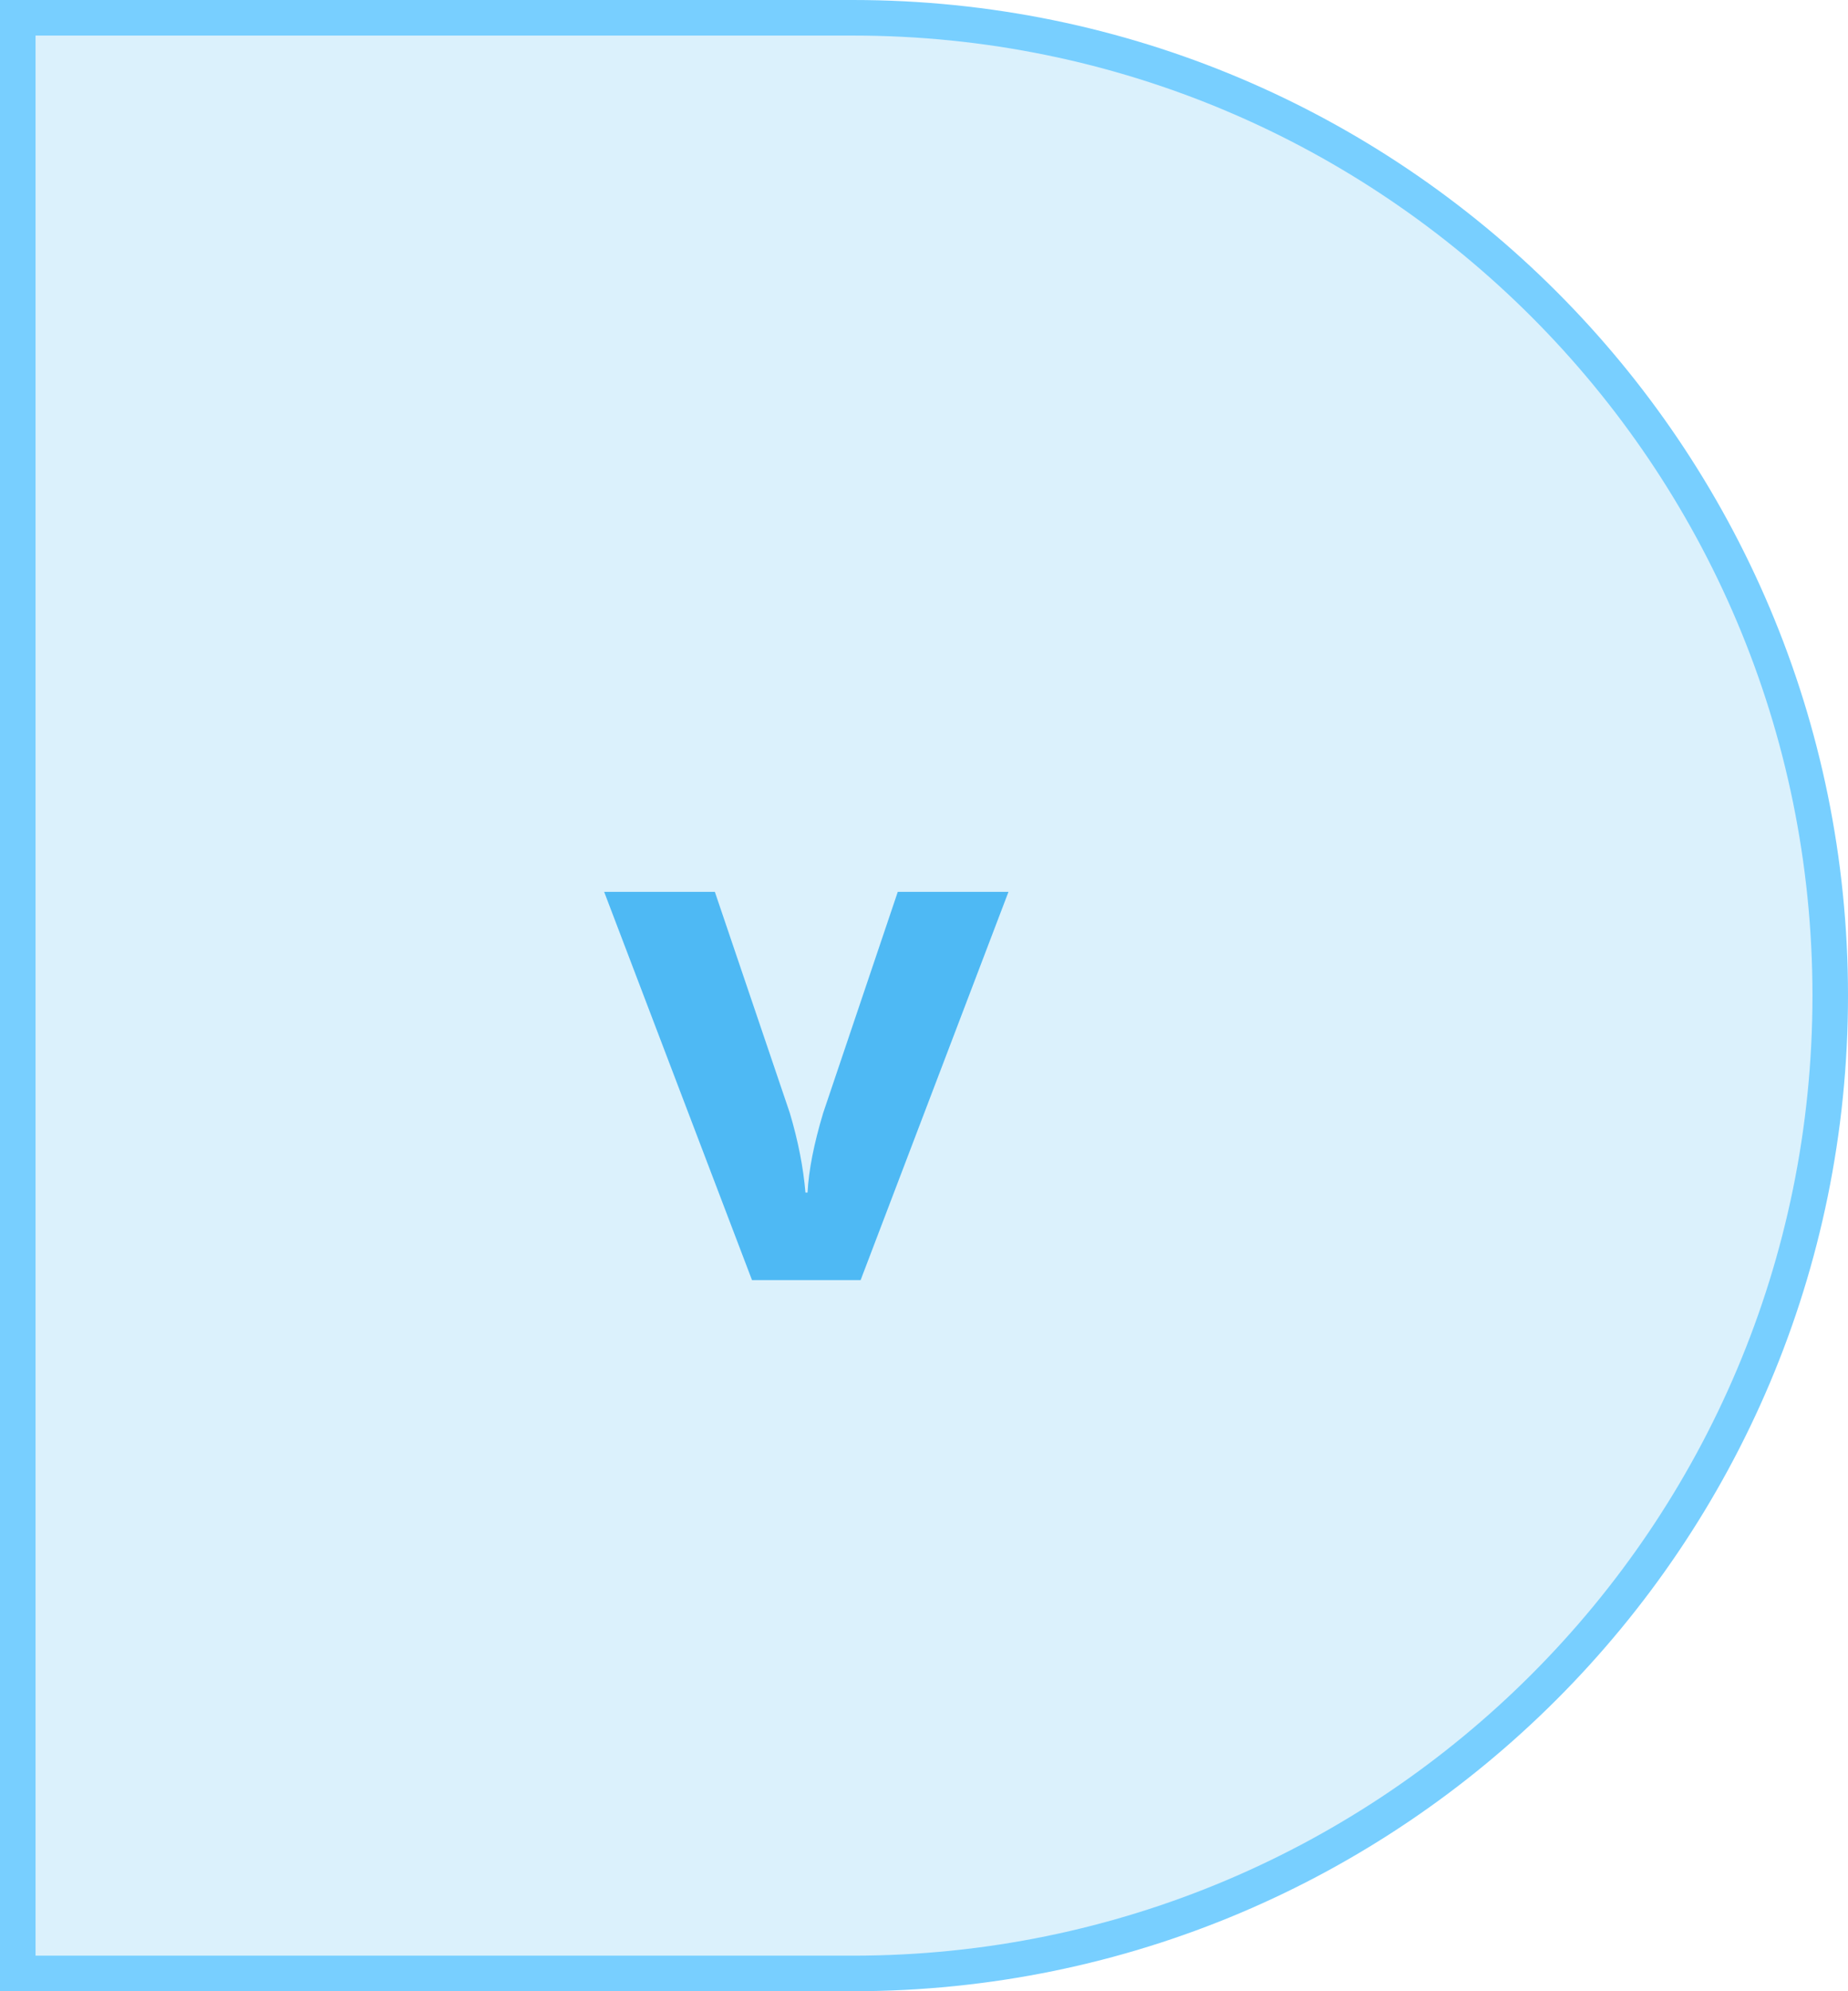 <svg width="52" height="56" viewBox="0 0 52 56" fill="none" xmlns="http://www.w3.org/2000/svg">
<path d="M0.5 0.5H24C39.188 0.5 51.5 12.812 51.5 28C51.5 43.188 39.188 55.5 24 55.5H0.5V0.5Z" fill="#4EB9F4" fill-opacity="0.2" stroke="#78CFFF"/>
<path d="M21.16 36L17 25.082H20.115L22.225 31.303C22.459 32.09 22.605 32.836 22.664 33.539H22.723C22.755 32.914 22.902 32.169 23.162 31.303L25.262 25.082H28.377L24.217 36H21.16Z" fill="#4EB9F4"/>
</svg>
